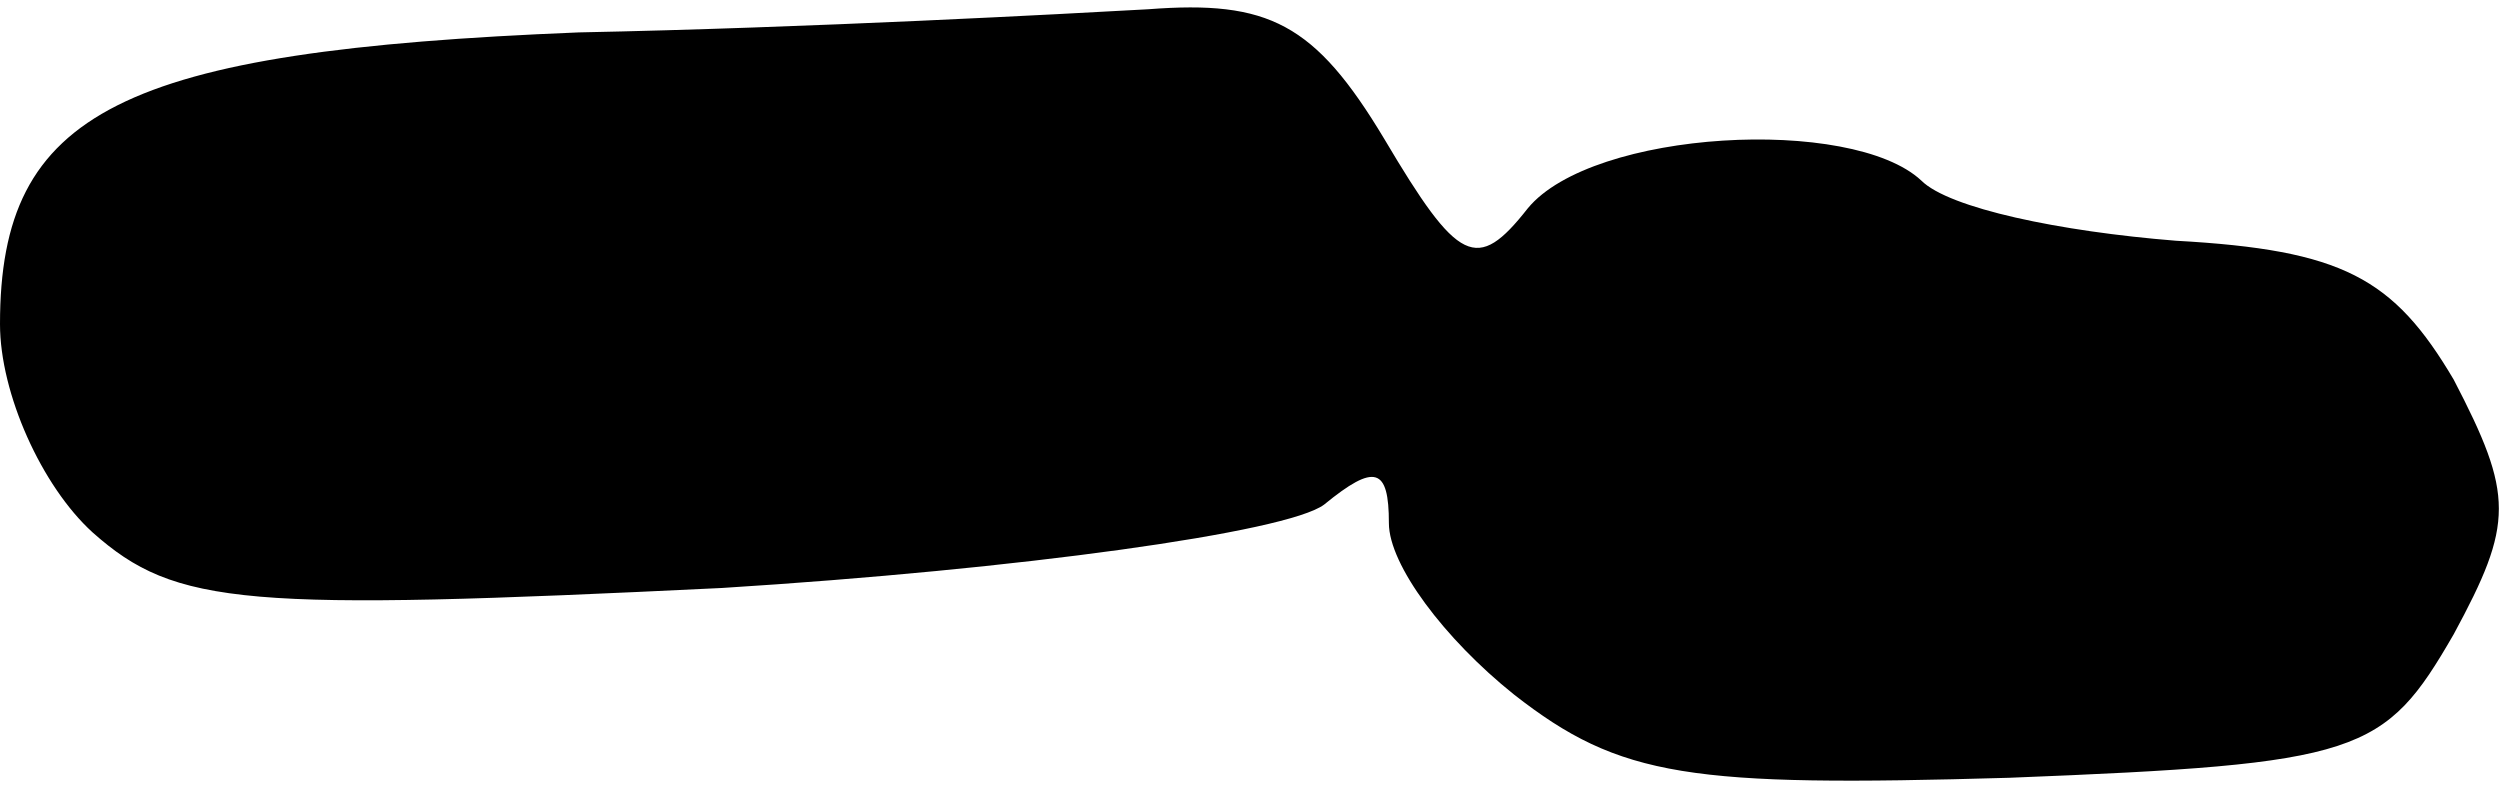 <?xml version="1.0" standalone="no"?>
<!DOCTYPE svg PUBLIC "-//W3C//DTD SVG 20010904//EN"
 "http://www.w3.org/TR/2001/REC-SVG-20010904/DTD/svg10.dtd">
<svg version="1.0" xmlns="http://www.w3.org/2000/svg"
 width="54pt" height="17pt" viewBox="0 0 54 17"
 preserveAspectRatio="xMidYMid meet">
<g transform="translate(0,17) scale(0.1,-0.1)"
fill="#000000" stroke="none">
<path fill="#000000" stroke="none" d="M125 163 c-99 -4 -125 -17 -125 -63 0
-15 9 -35 20 -45 18 -16 33 -17 136 -12 64 4 122 12 130 18 11 9 14 8 14 -4 0
-9 12 -25 27 -37 23 -18 38 -20 107 -18 76 3 81 5 96 31 13 24 13 30 0 55 -13
22 -24 28 -60 30 -25 2 -49 7 -55 13 -15 14 -71 11 -85 -6 -11 -14 -15 -12
-31 15 -15 25 -25 30 -51 28 -18 -1 -73 -4 -123 -5z"/>
</g>
</svg>
